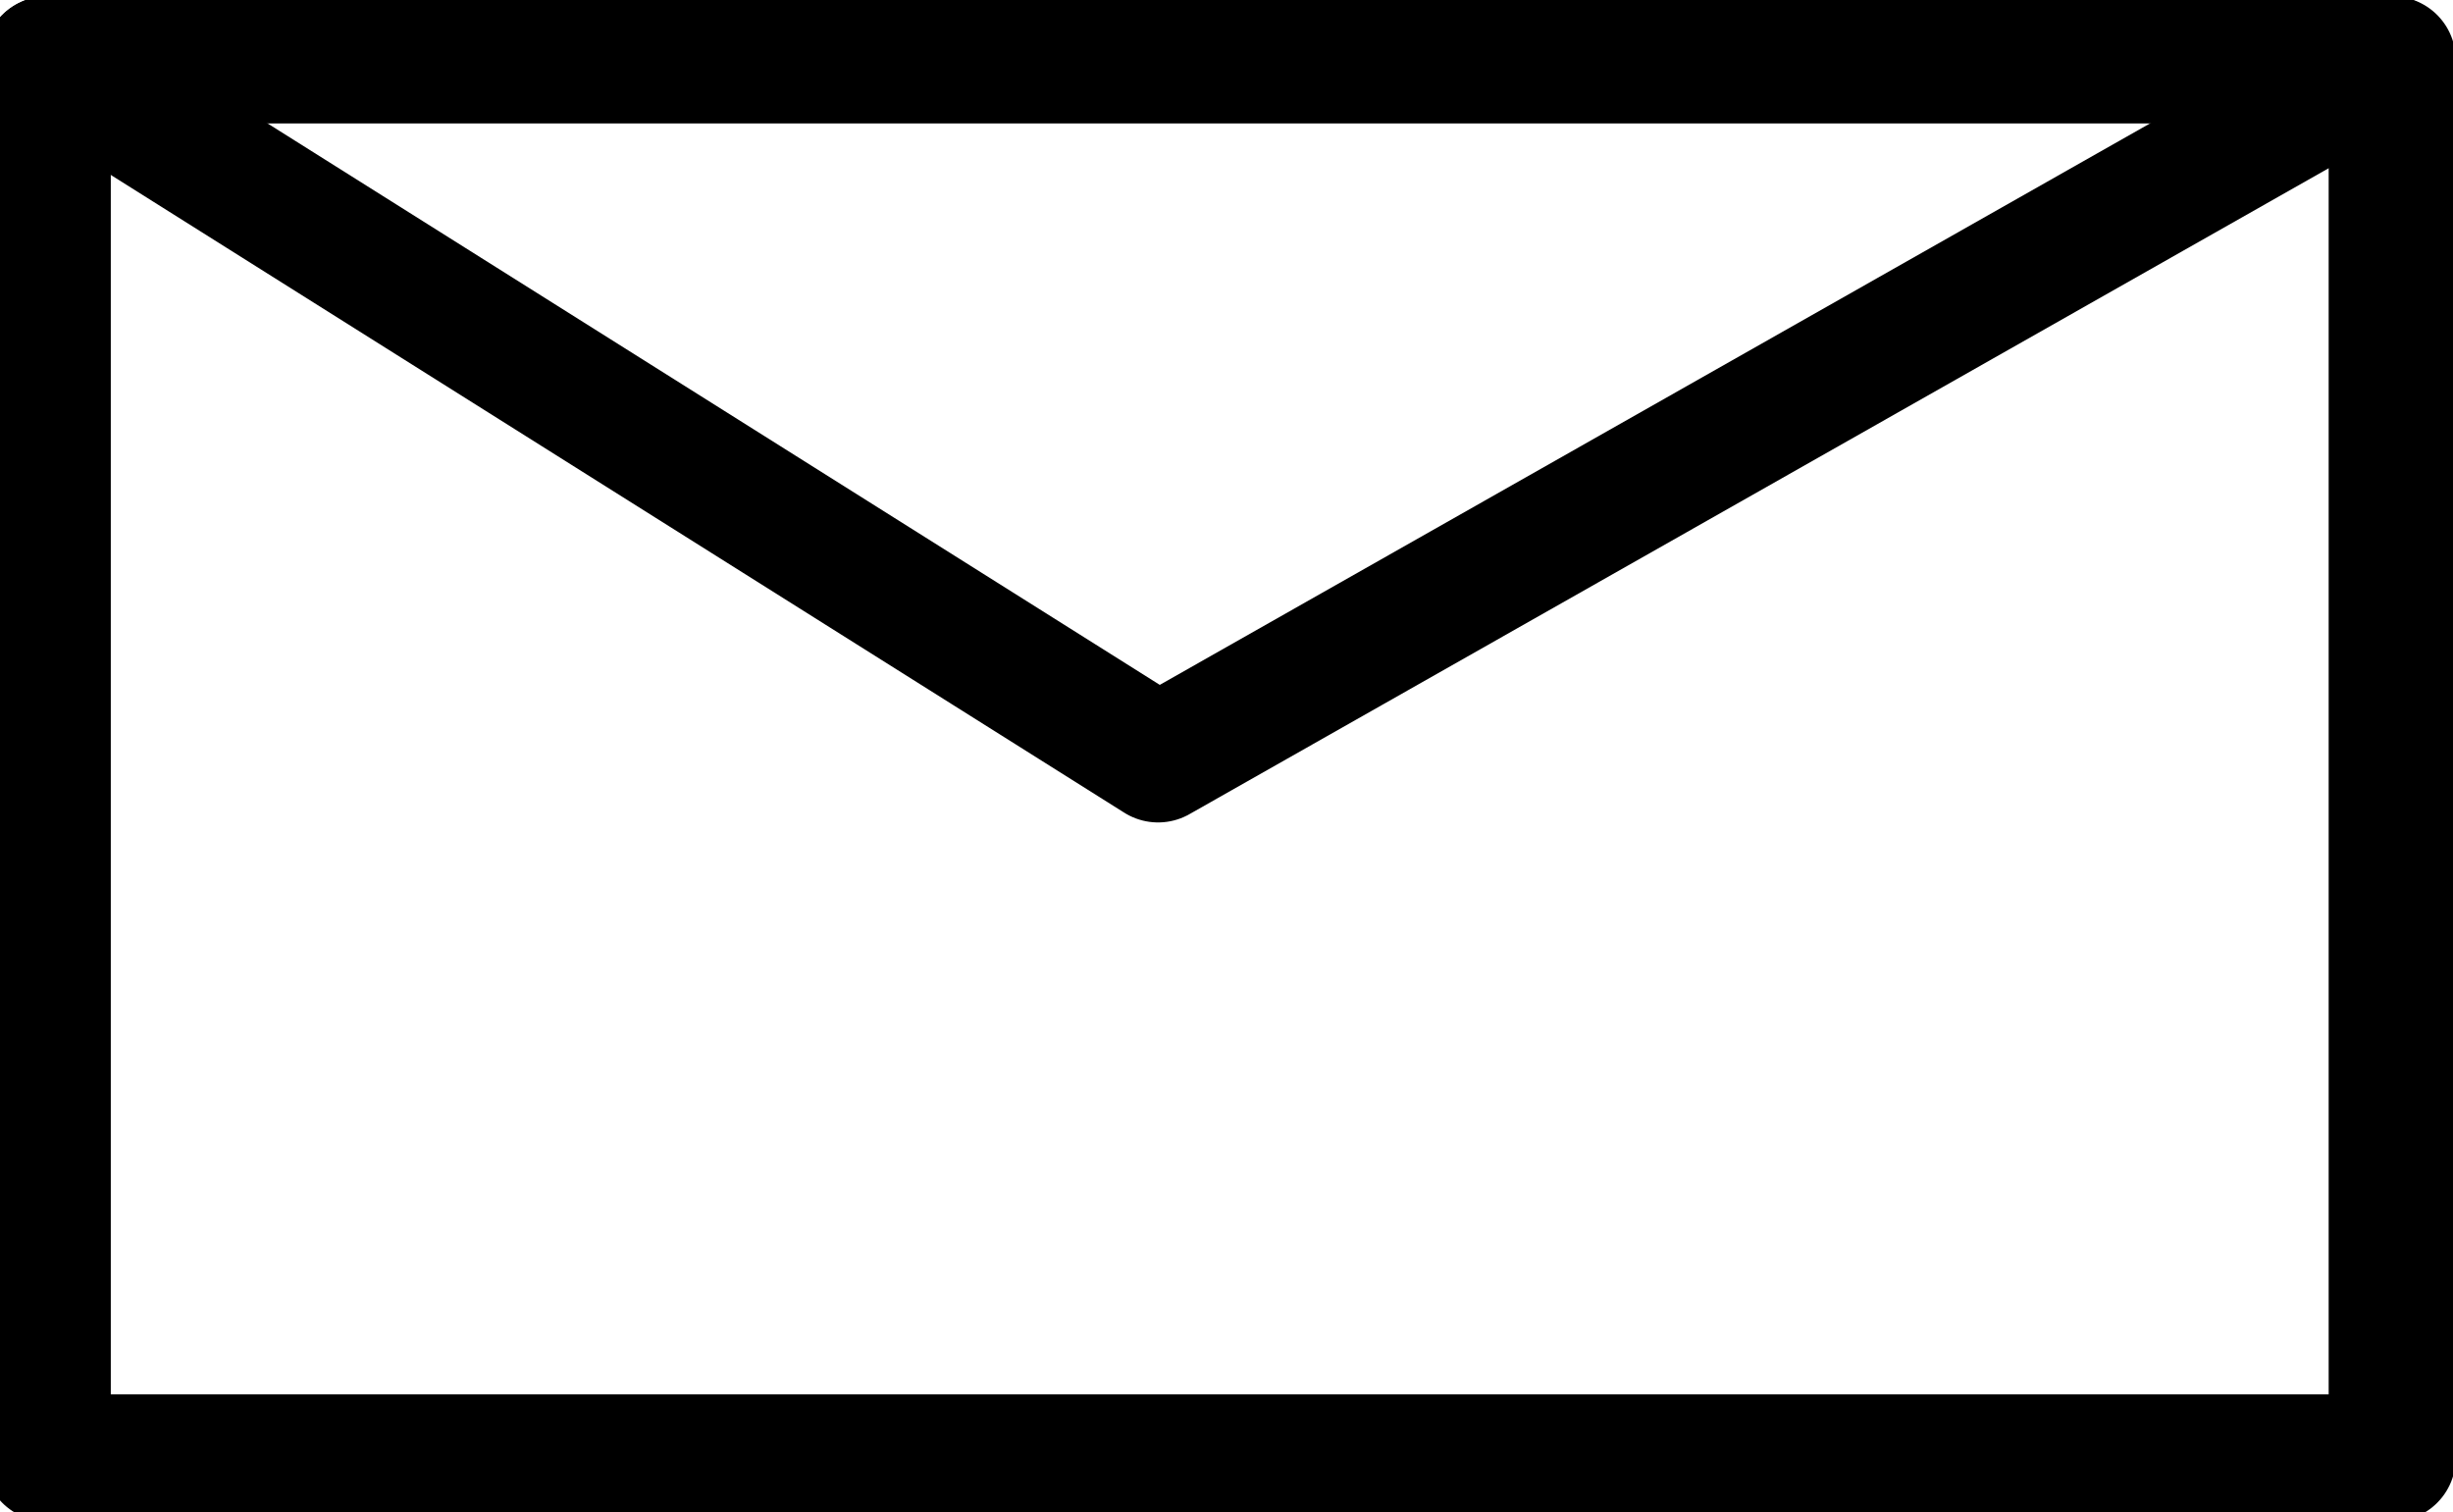 <svg width="193" height="119" xmlns="http://www.w3.org/2000/svg">

 <g>
  <title>background</title>
  <rect fill="none" id="canvas_background" height="121" width="195" y="-1" x="-1"/>
 </g>
 <g>
  <title>Layer 1</title>
  <rect stroke="#000000" id="svg_2" y="4.71" x="3.717" width="184.5" stroke-width="10" stroke-miterlimit="10" stroke-linejoin="round" stroke-linecap="round" height="110" fill="none"/>
  <polyline id="svg_3" stroke-width="10" stroke-miterlimit="10" stroke-linejoin="round" stroke-linecap="round" stroke="#000000" points="3.717,4.71 91.117,59.71 188.117,4.71 " fill="none"/>
 </g>
</svg>
